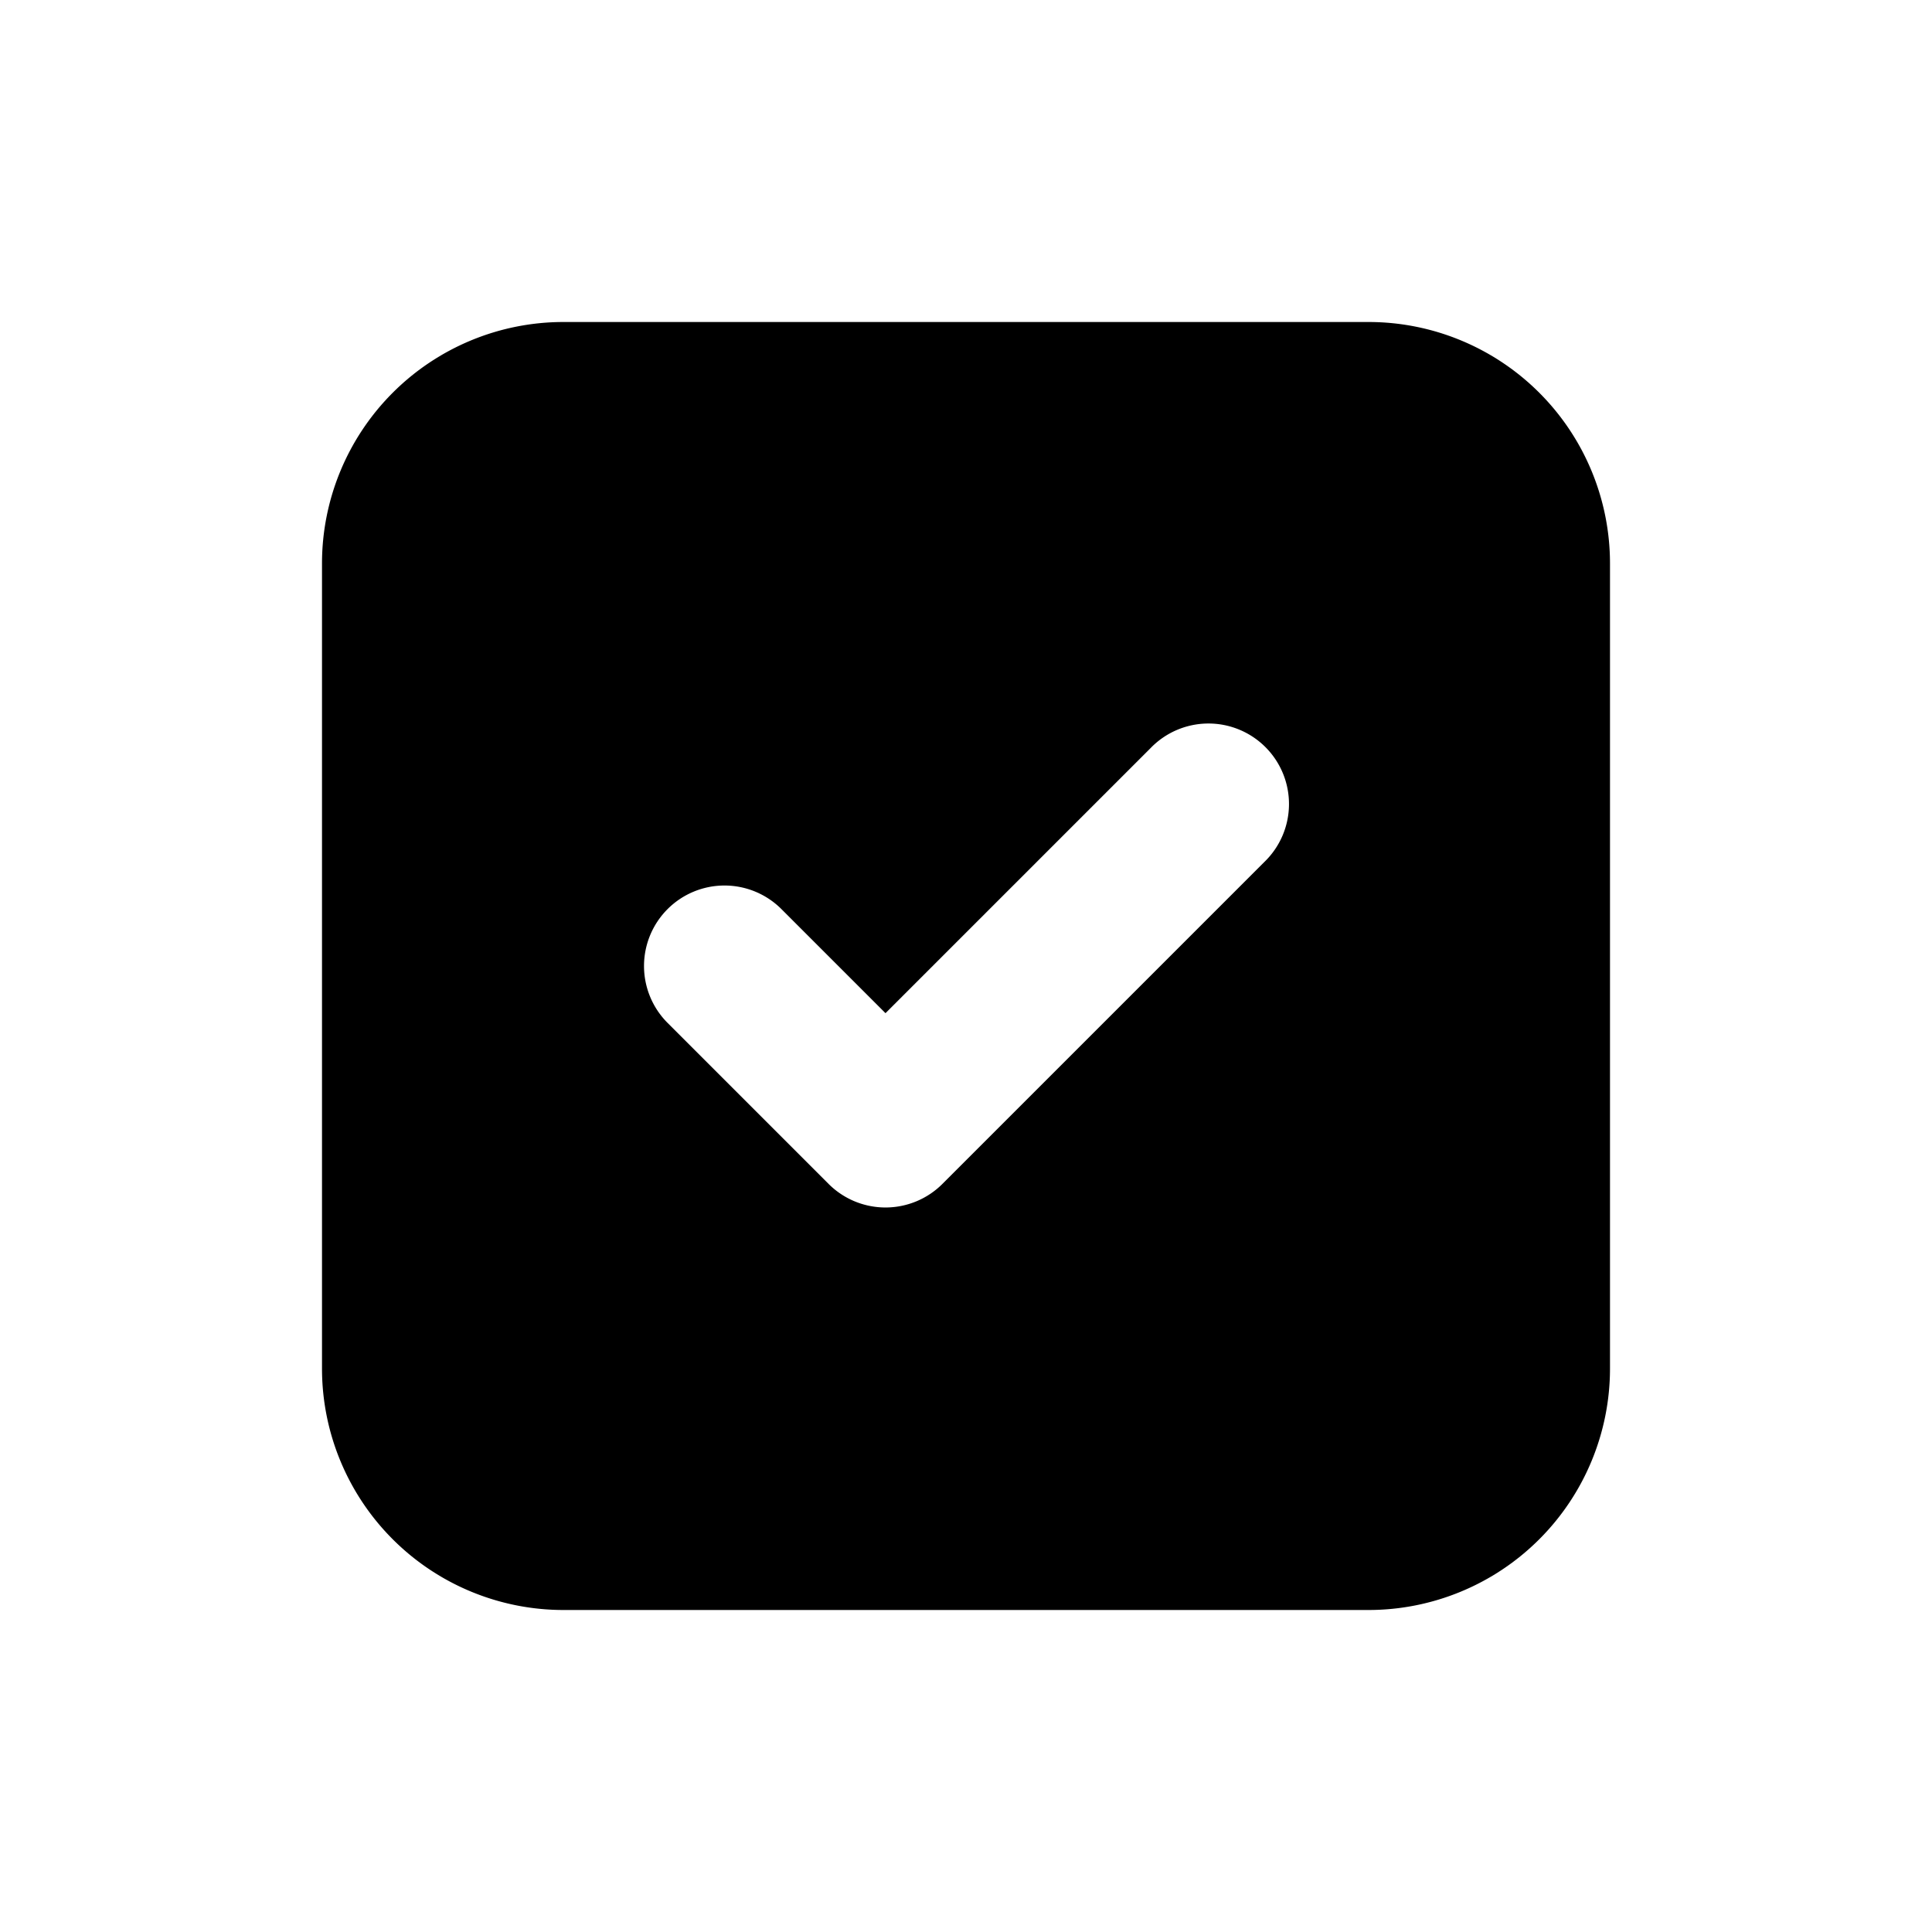 <svg width="48" height="48" viewBox="0 0 48 48" fill="none" xmlns="http://www.w3.org/2000/svg"><path fill-rule="evenodd" clip-rule="evenodd" d="M14 8a6 6 0 00-6 6v20a6 6 0 006 6h20a6 6 0 006-6V14a6 6 0 00-6-6H14zm2.586 14.586a2 2 0 012.828 0L22 25.172l6.586-6.586a2 2 0 112.828 2.828l-8 8a2 2 0 01-2.828 0l-4-4a2 2 0 010-2.828z" fill="currentColor"/></svg>